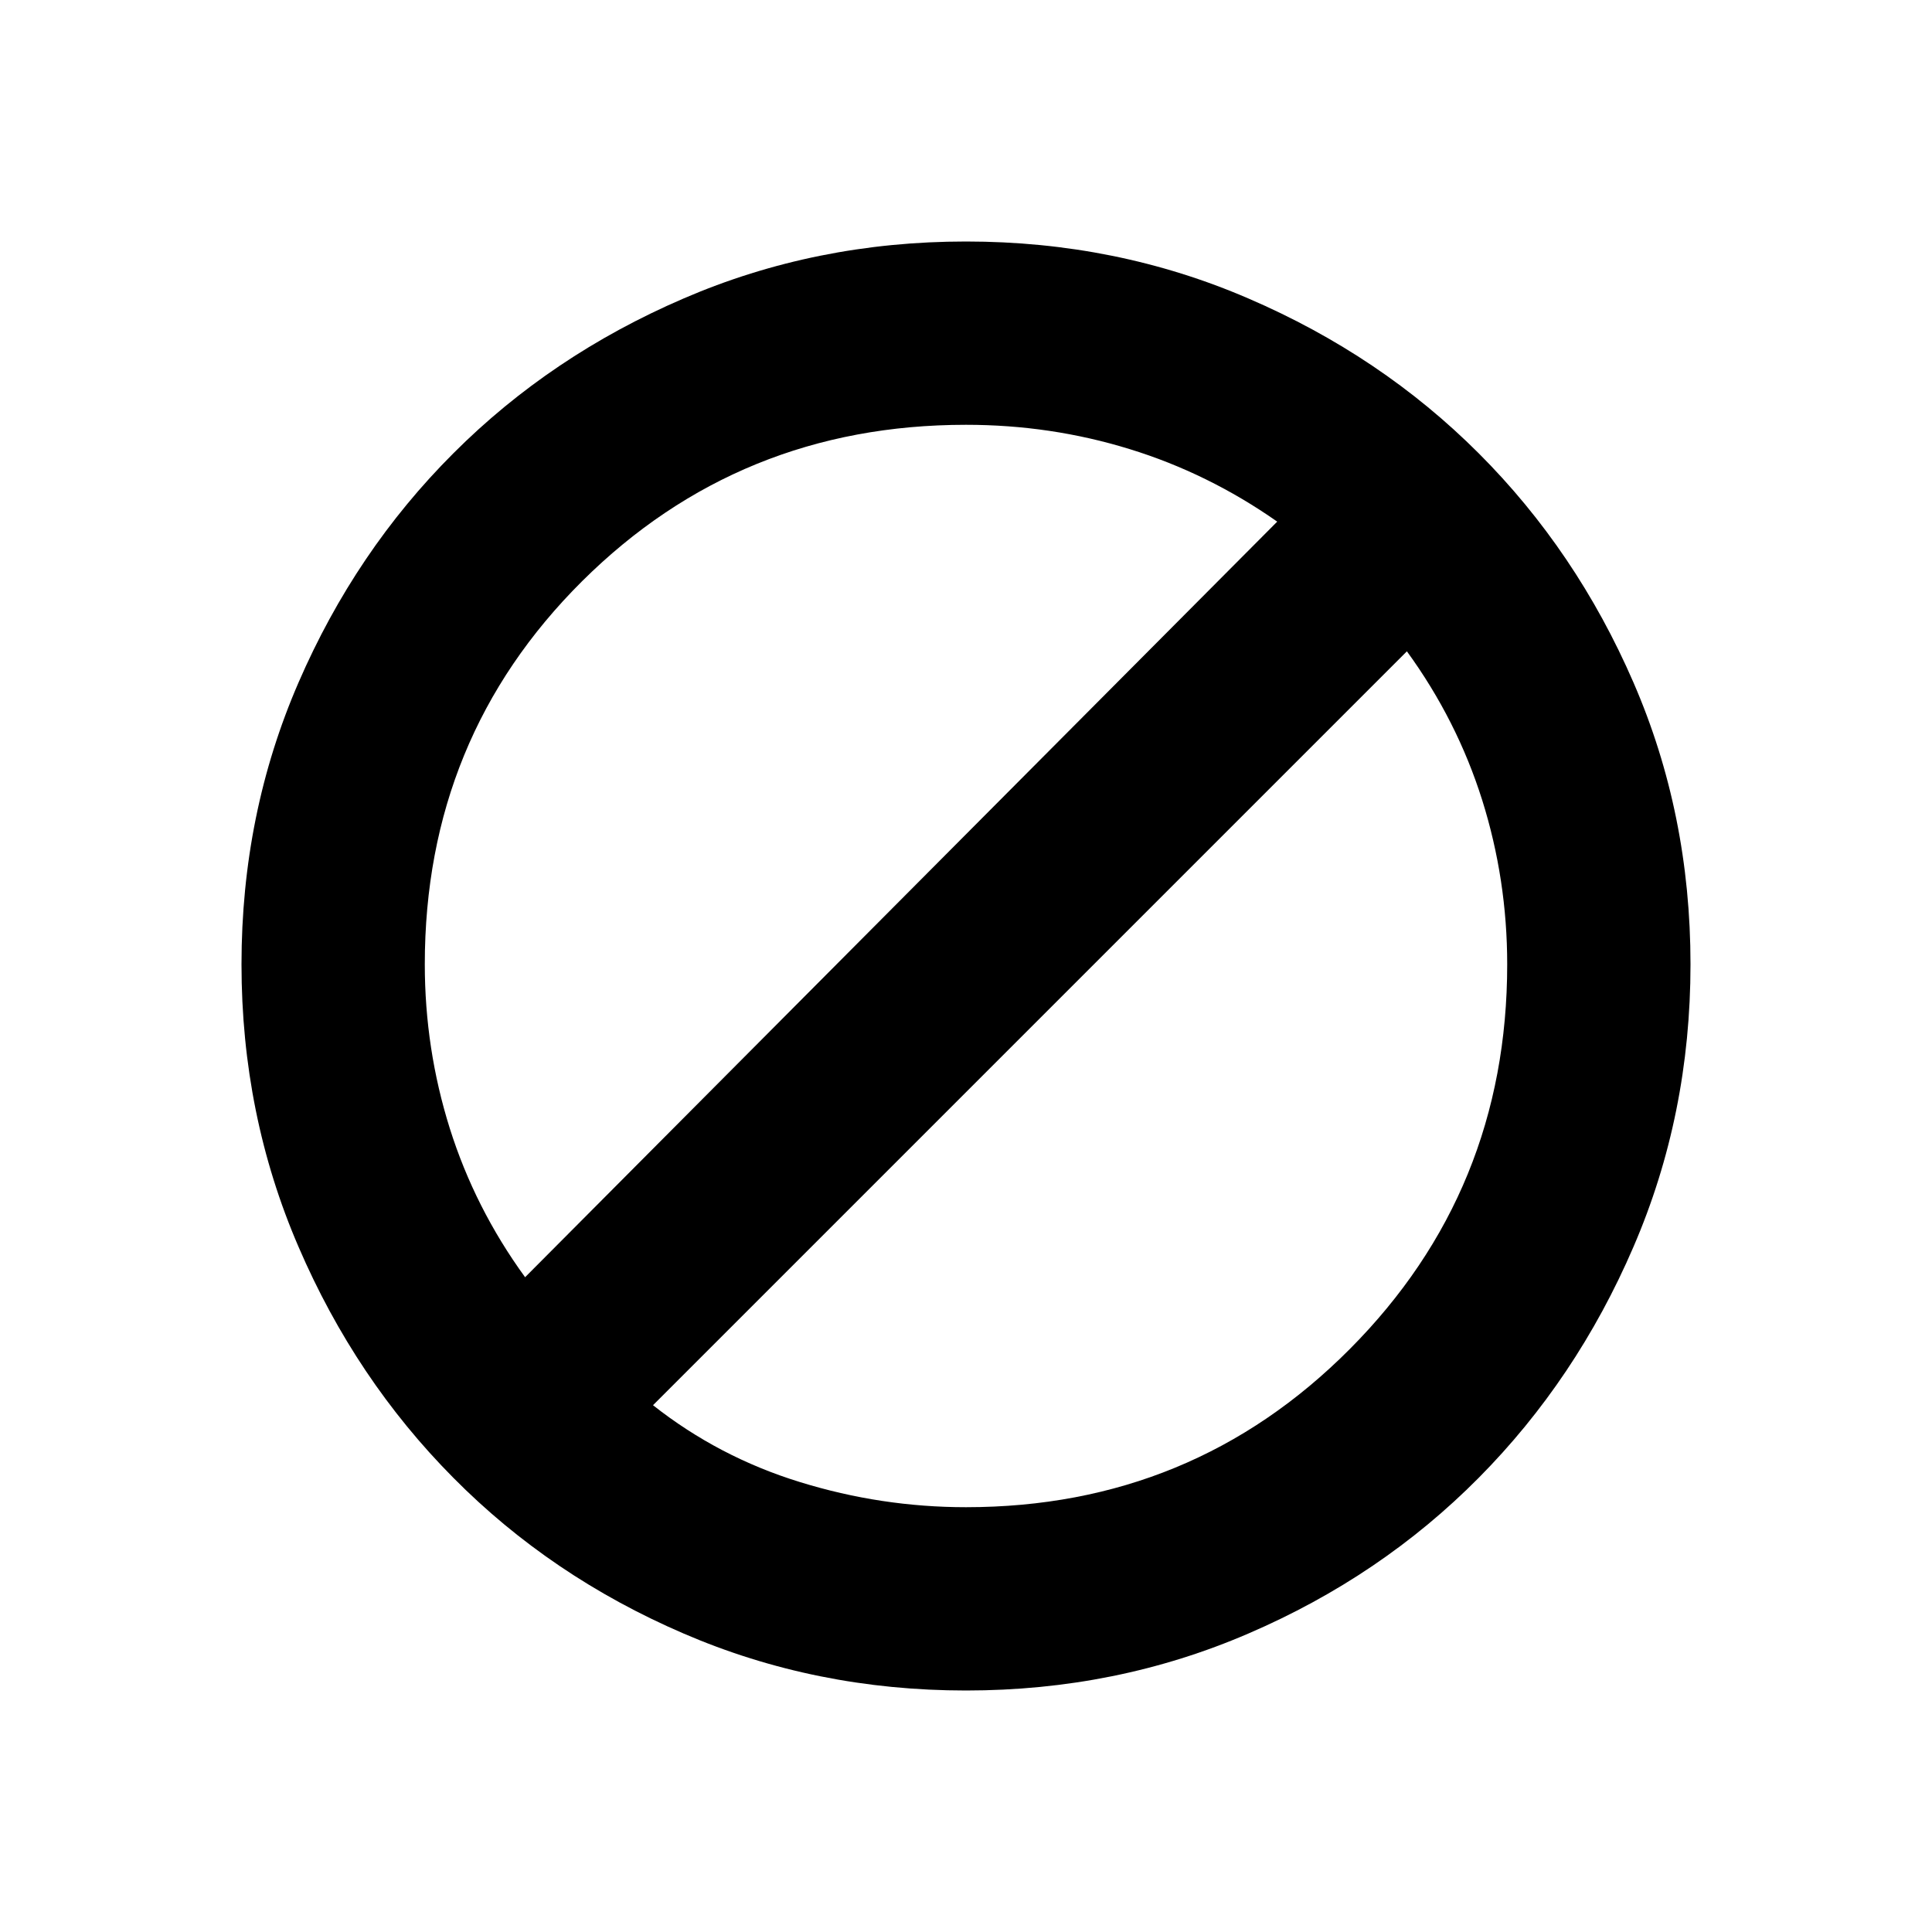 <svg width="24" height="24" viewBox="0 0 24 24" fill="none" xmlns="http://www.w3.org/2000/svg">
<path d="M12 21C10.754 21 9.584 20.764 8.489 20.291C7.393 19.819 6.44 19.174 5.632 18.358C4.822 17.542 4.181 16.586 3.709 15.49C3.236 14.395 3 13.224 3 11.979C3 10.733 3.236 9.566 3.709 8.477C4.181 7.389 4.822 6.44 5.632 5.631C6.44 4.822 7.393 4.181 8.489 3.709C9.584 3.236 10.754 3 12 3C13.246 3 14.416 3.236 15.511 3.709C16.607 4.181 17.56 4.822 18.369 5.631C19.178 6.44 19.819 7.389 20.291 8.477C20.764 9.566 21 10.733 21 11.979C21 13.224 20.764 14.395 20.291 15.49C19.819 16.586 19.178 17.542 18.369 18.358C17.56 19.174 16.607 19.819 15.511 20.291C14.416 20.764 13.246 21 12 21V21ZM12 18.723C13.876 18.723 15.465 18.068 16.768 16.758C18.072 15.448 18.723 13.854 18.723 11.979C18.723 11.277 18.619 10.597 18.412 9.938C18.204 9.279 17.893 8.663 17.477 8.091L8.112 17.456C8.656 17.885 9.265 18.204 9.938 18.411C10.611 18.619 11.298 18.723 12 18.723ZM6.523 15.866L15.866 6.48C15.294 6.079 14.681 5.778 14.03 5.578C13.378 5.377 12.702 5.277 12 5.277C10.124 5.277 8.535 5.925 7.231 7.22C5.928 8.517 5.277 10.103 5.277 11.979C5.277 12.68 5.381 13.36 5.588 14.019C5.796 14.678 6.107 15.294 6.523 15.866Z" fill="black"/>
</svg>

